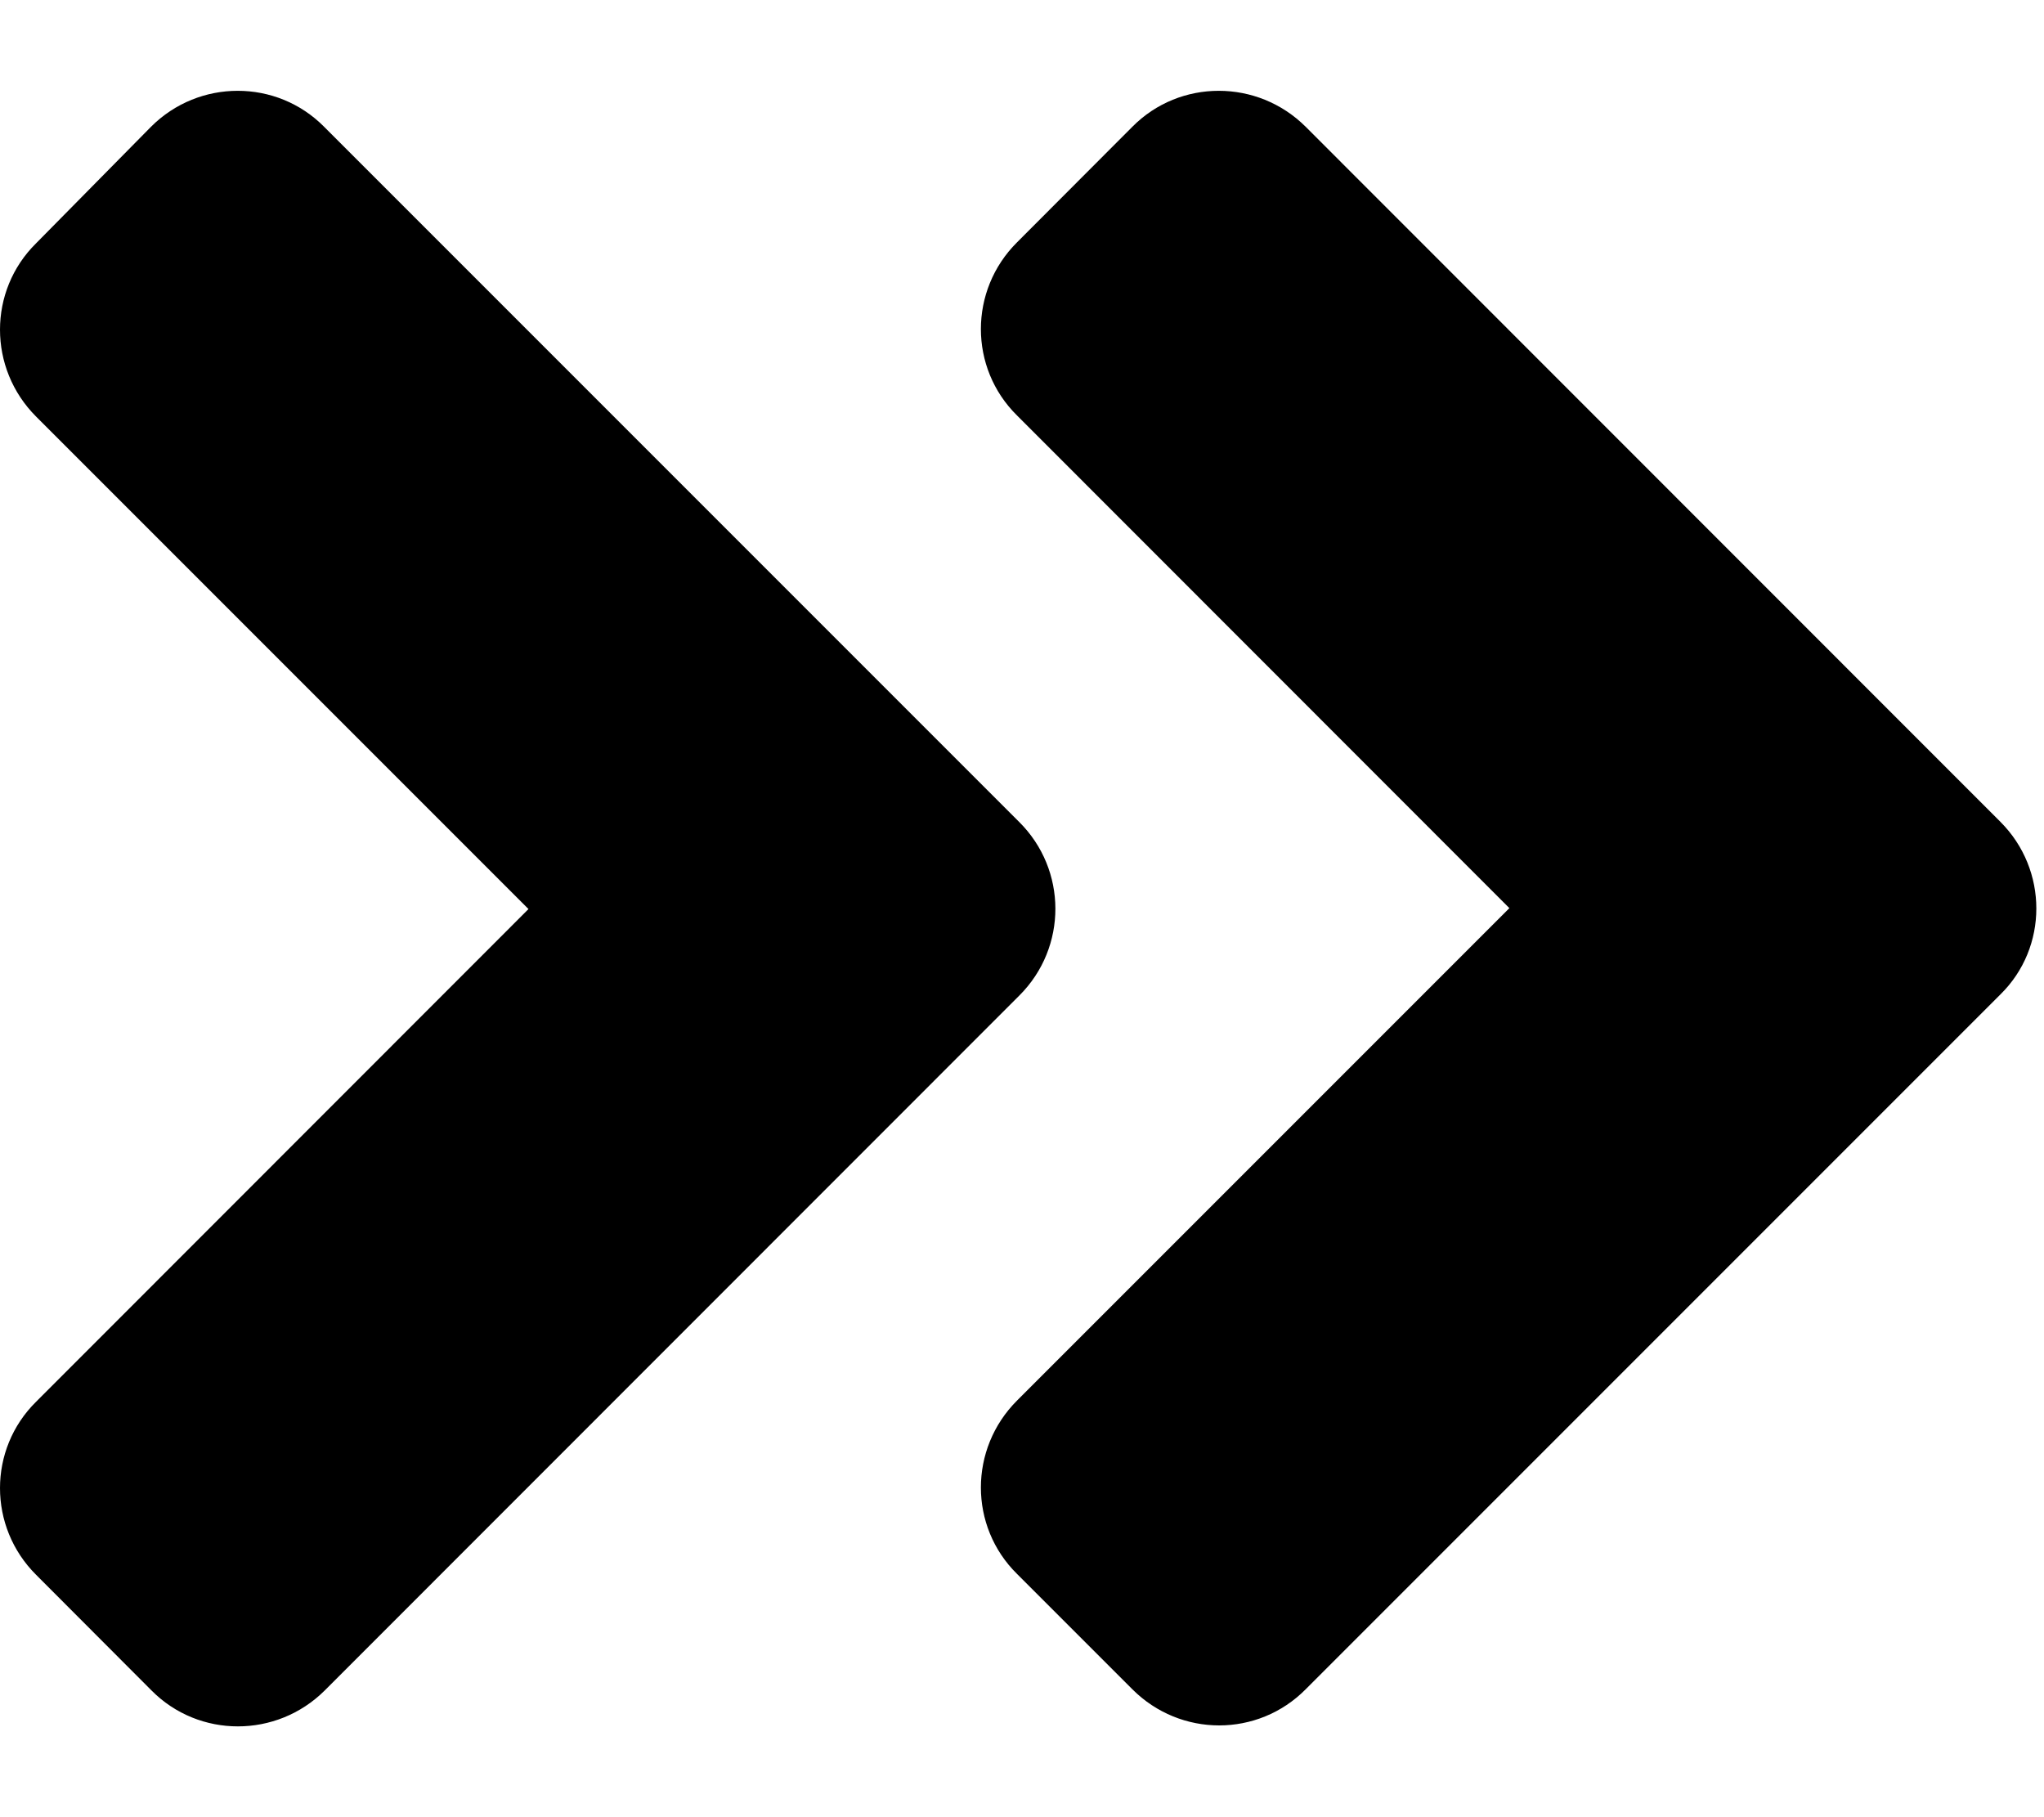<svg width="9" height="8" viewBox="0 0 9 8" xmlns="http://www.w3.org/2000/svg">
<path d="M4.489 4.382L1.43 7.442C1.218 7.653 0.876 7.653 0.667 7.442L0.159 6.933C-0.053 6.722 -0.053 6.38 0.159 6.171L2.327 4.002L0.159 1.834C-0.053 1.622 -0.053 1.28 0.159 1.071L0.665 0.558C0.876 0.347 1.218 0.347 1.427 0.558L4.487 3.618C4.7 3.829 4.7 4.171 4.489 4.382ZM8.808 3.618L5.749 0.558C5.537 0.347 5.195 0.347 4.986 0.558L4.478 1.067C4.266 1.278 4.266 1.62 4.478 1.829L6.646 3.998L4.478 6.166C4.266 6.378 4.266 6.72 4.478 6.929L4.986 7.437C5.198 7.649 5.539 7.649 5.749 7.437L8.808 4.378C9.019 4.171 9.019 3.829 8.808 3.618Z" />
</svg>
